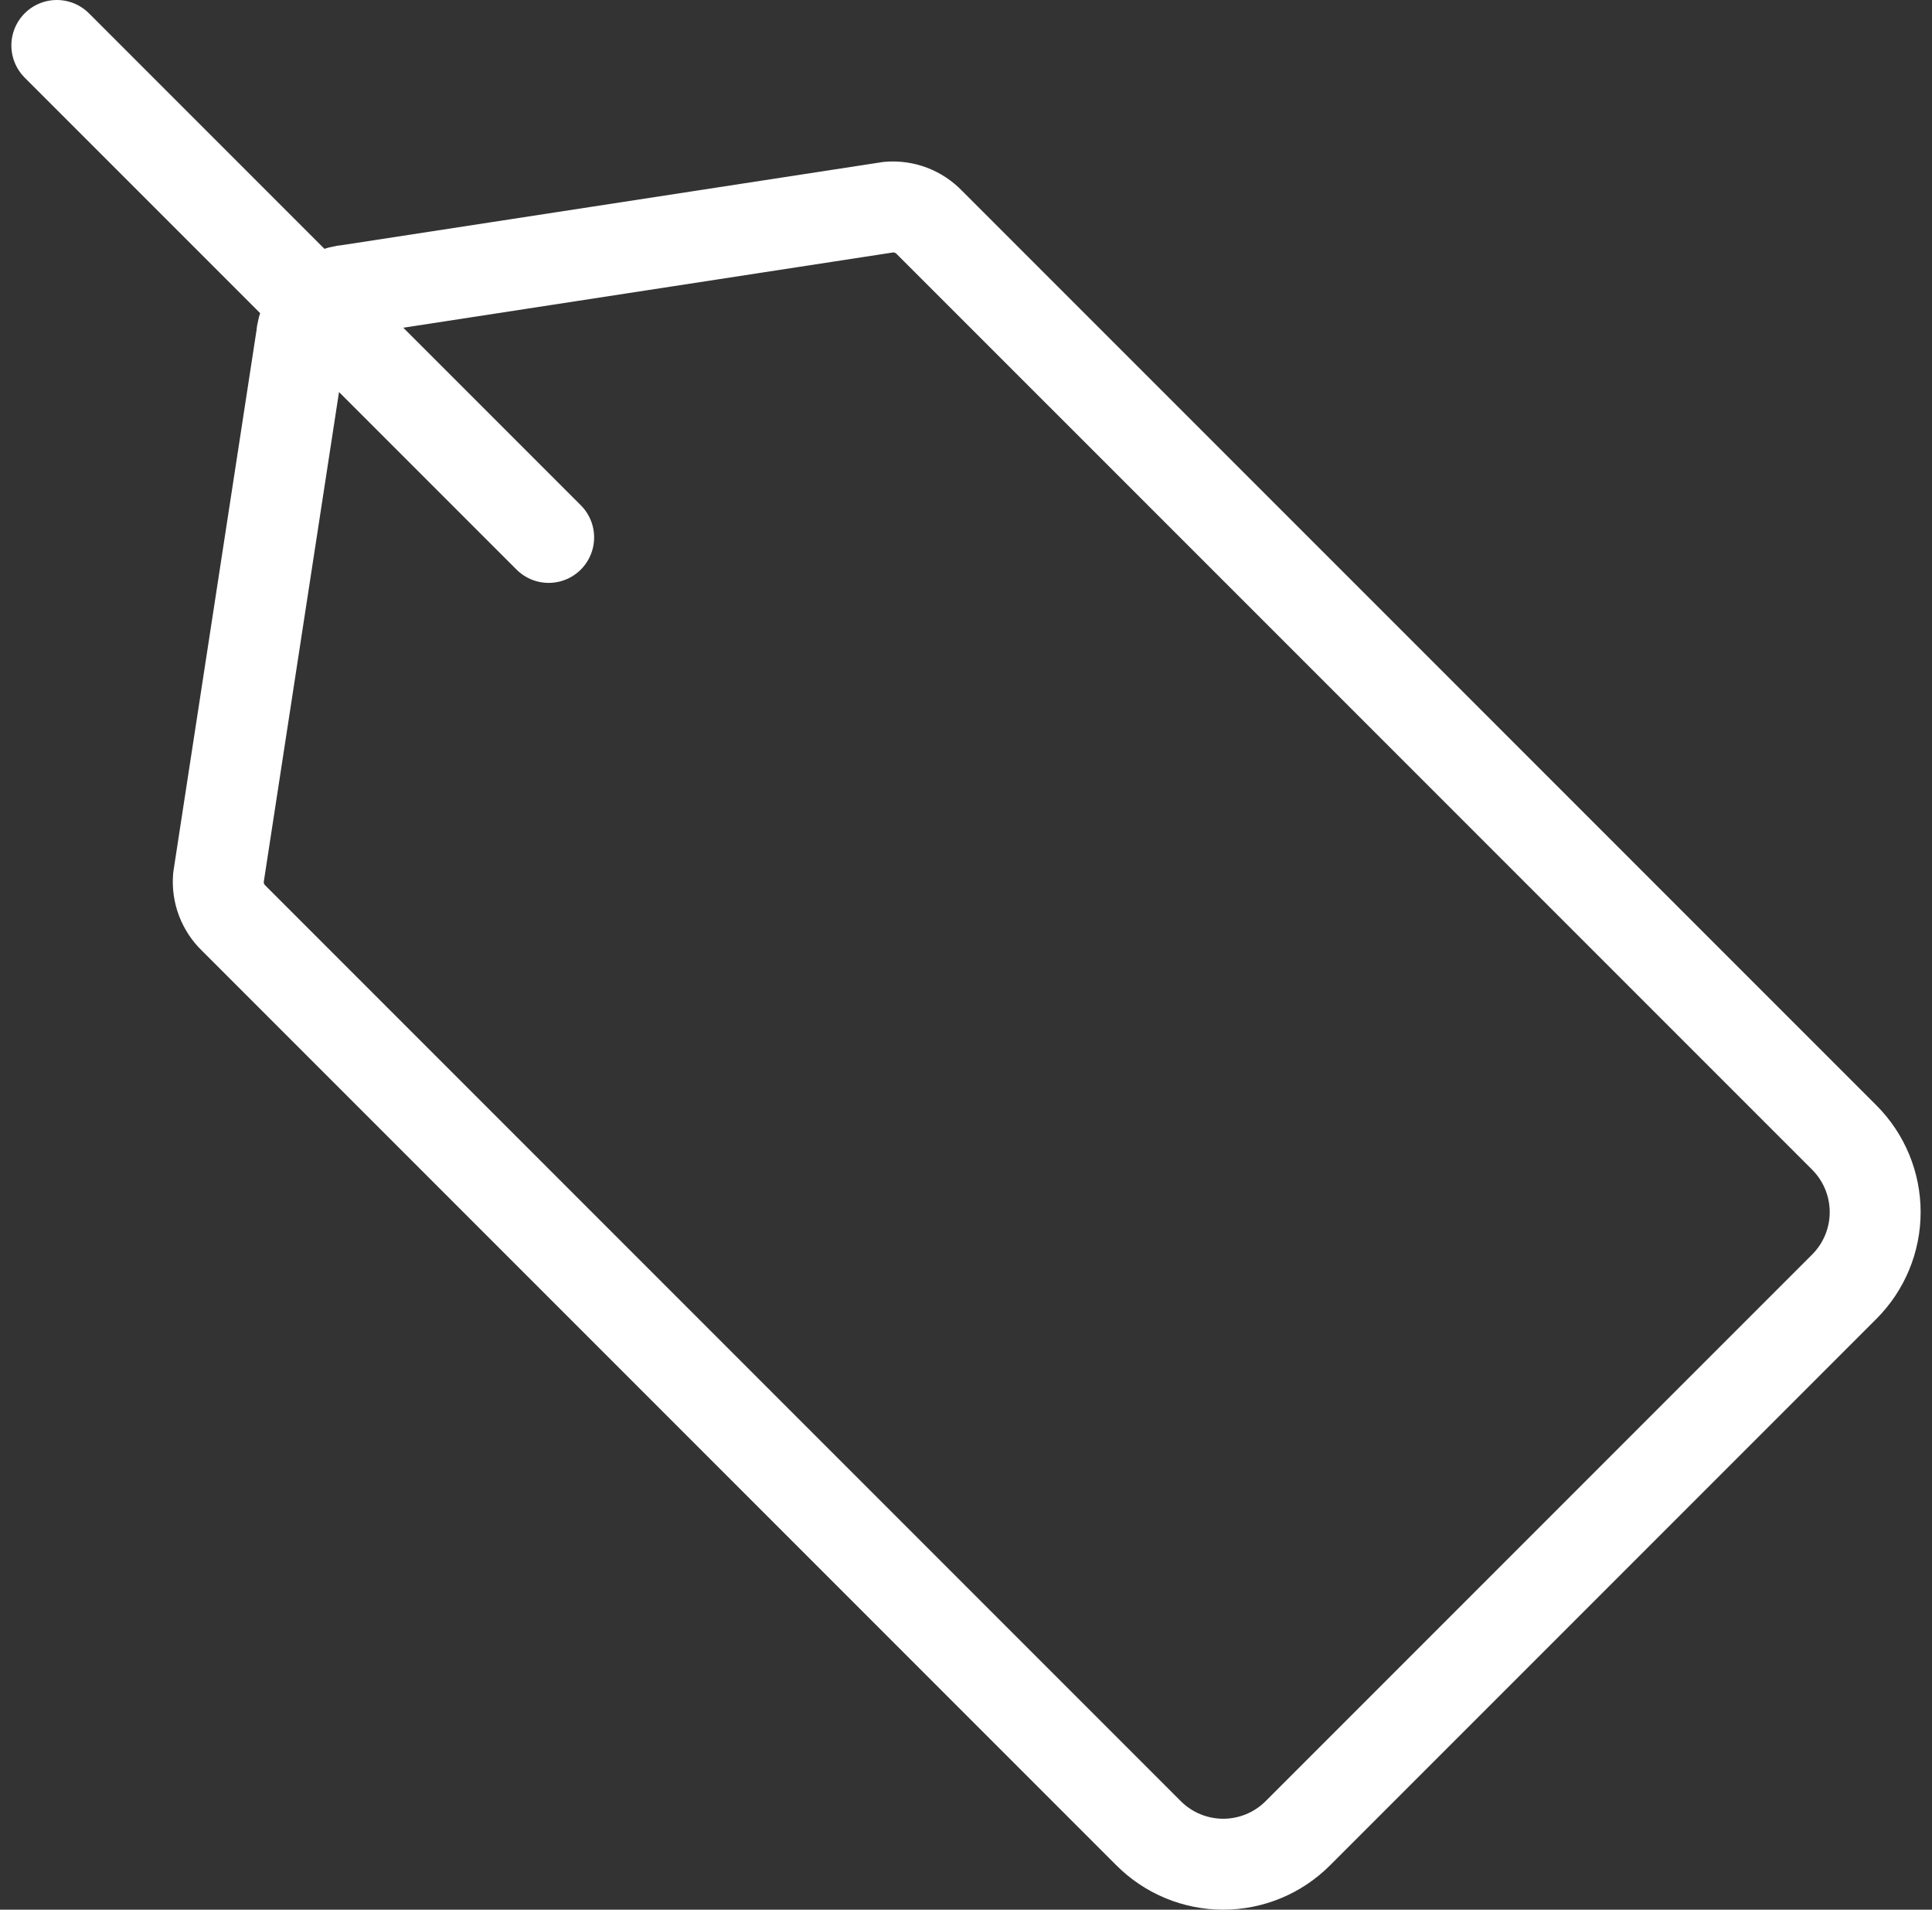 <svg width="85" height="84" viewBox="0 0 85 84" fill="none" xmlns="http://www.w3.org/2000/svg">
<rect x="0" y="0" width="85" height="84" fill="#333333" stroke="none"/>
<path d="M24.139 23.639L2.5 2M81.144 56.593L57.093 80.644C56.224 81.512 55.045 82 53.816 82C52.588 82 51.409 81.512 50.539 80.644L10.29 40.395C10.05 40.165 9.865 39.885 9.747 39.575C9.629 39.265 9.583 38.932 9.61 38.602L13.258 14.86C13.3 14.317 13.536 13.806 13.921 13.421C14.306 13.036 14.817 12.8 15.36 12.758L39.102 9.11C39.432 9.083 39.765 9.129 40.075 9.247C40.385 9.365 40.665 9.55 40.895 9.79L81.144 50.039C82.012 50.909 82.5 52.088 82.5 53.316C82.5 54.545 82.012 55.724 81.144 56.593Z" stroke="white" stroke-width="4" stroke-linecap="round" stroke-linejoin="round"/>
</svg>
